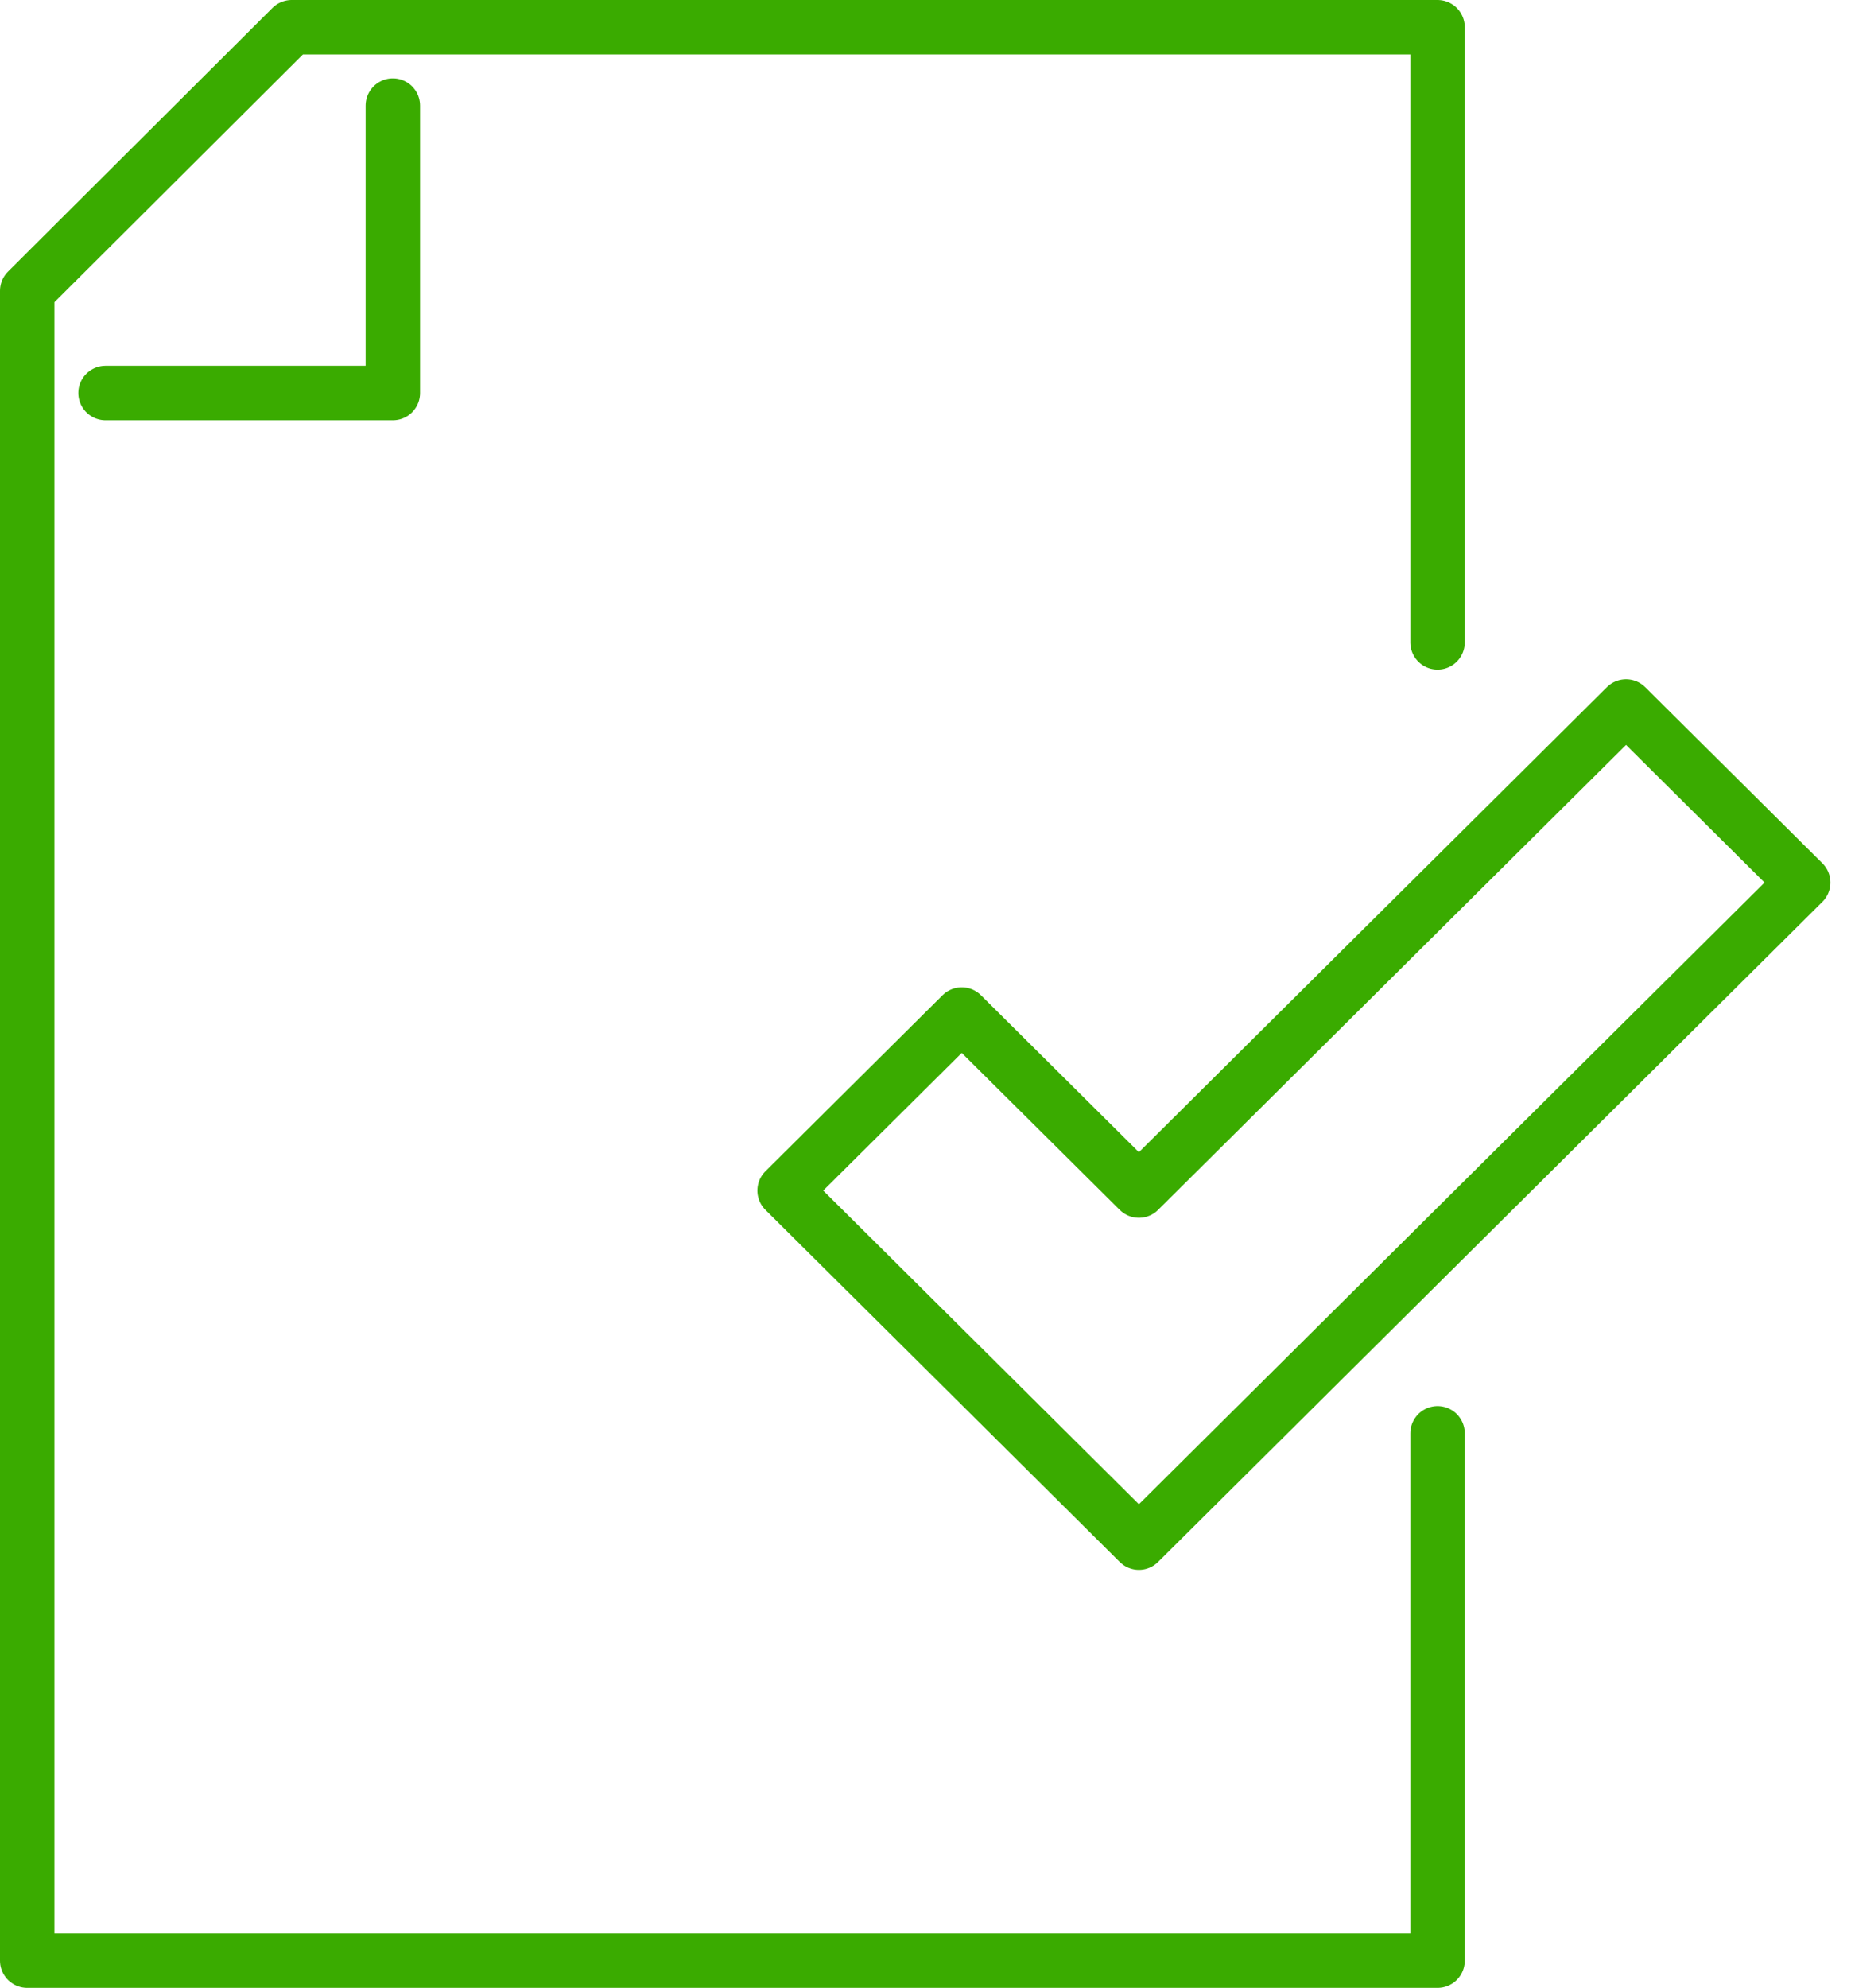 <?xml version="1.0" encoding="UTF-8"?>
<svg width="68px" height="73px" viewBox="0 0 68 73" version="1.1" xmlns="http://www.w3.org/2000/svg" xmlns:xlink="http://www.w3.org/1999/xlink">
    <!-- Generator: Sketch 53.2 (72643) - https://sketchapp.com -->
    <title>Group</title>
    <desc>Created with Sketch.</desc>
    <g id="Phase-2---Title-Setup" stroke="none" stroke-width="1" fill="none" fill-rule="evenodd" stroke-linecap="round" stroke-linejoin="round">
        <g id="10.-Add-a-Book" transform="translate(-400, -471)" stroke="#3AAB00" stroke-width="2">
            <g id="Group" transform="translate(401, 472)">
                <polyline id="Stroke-1" points="51.811 22.591 51.811 0 9.715 0 0 9.682 0 71 51.811 71 51.811 51.636"></polyline>
                <polyline id="Stroke-3" points="2.878 13.432 13.432 13.432 13.432 2.878"></polyline>
                <polygon id="Stroke-5" points="40.84 55.649 27.824 42.721 34.332 36.257 40.84 42.721 58.736 24.946 65.243 31.41"></polygon>
            </g>
        </g>
    </g>
</svg>